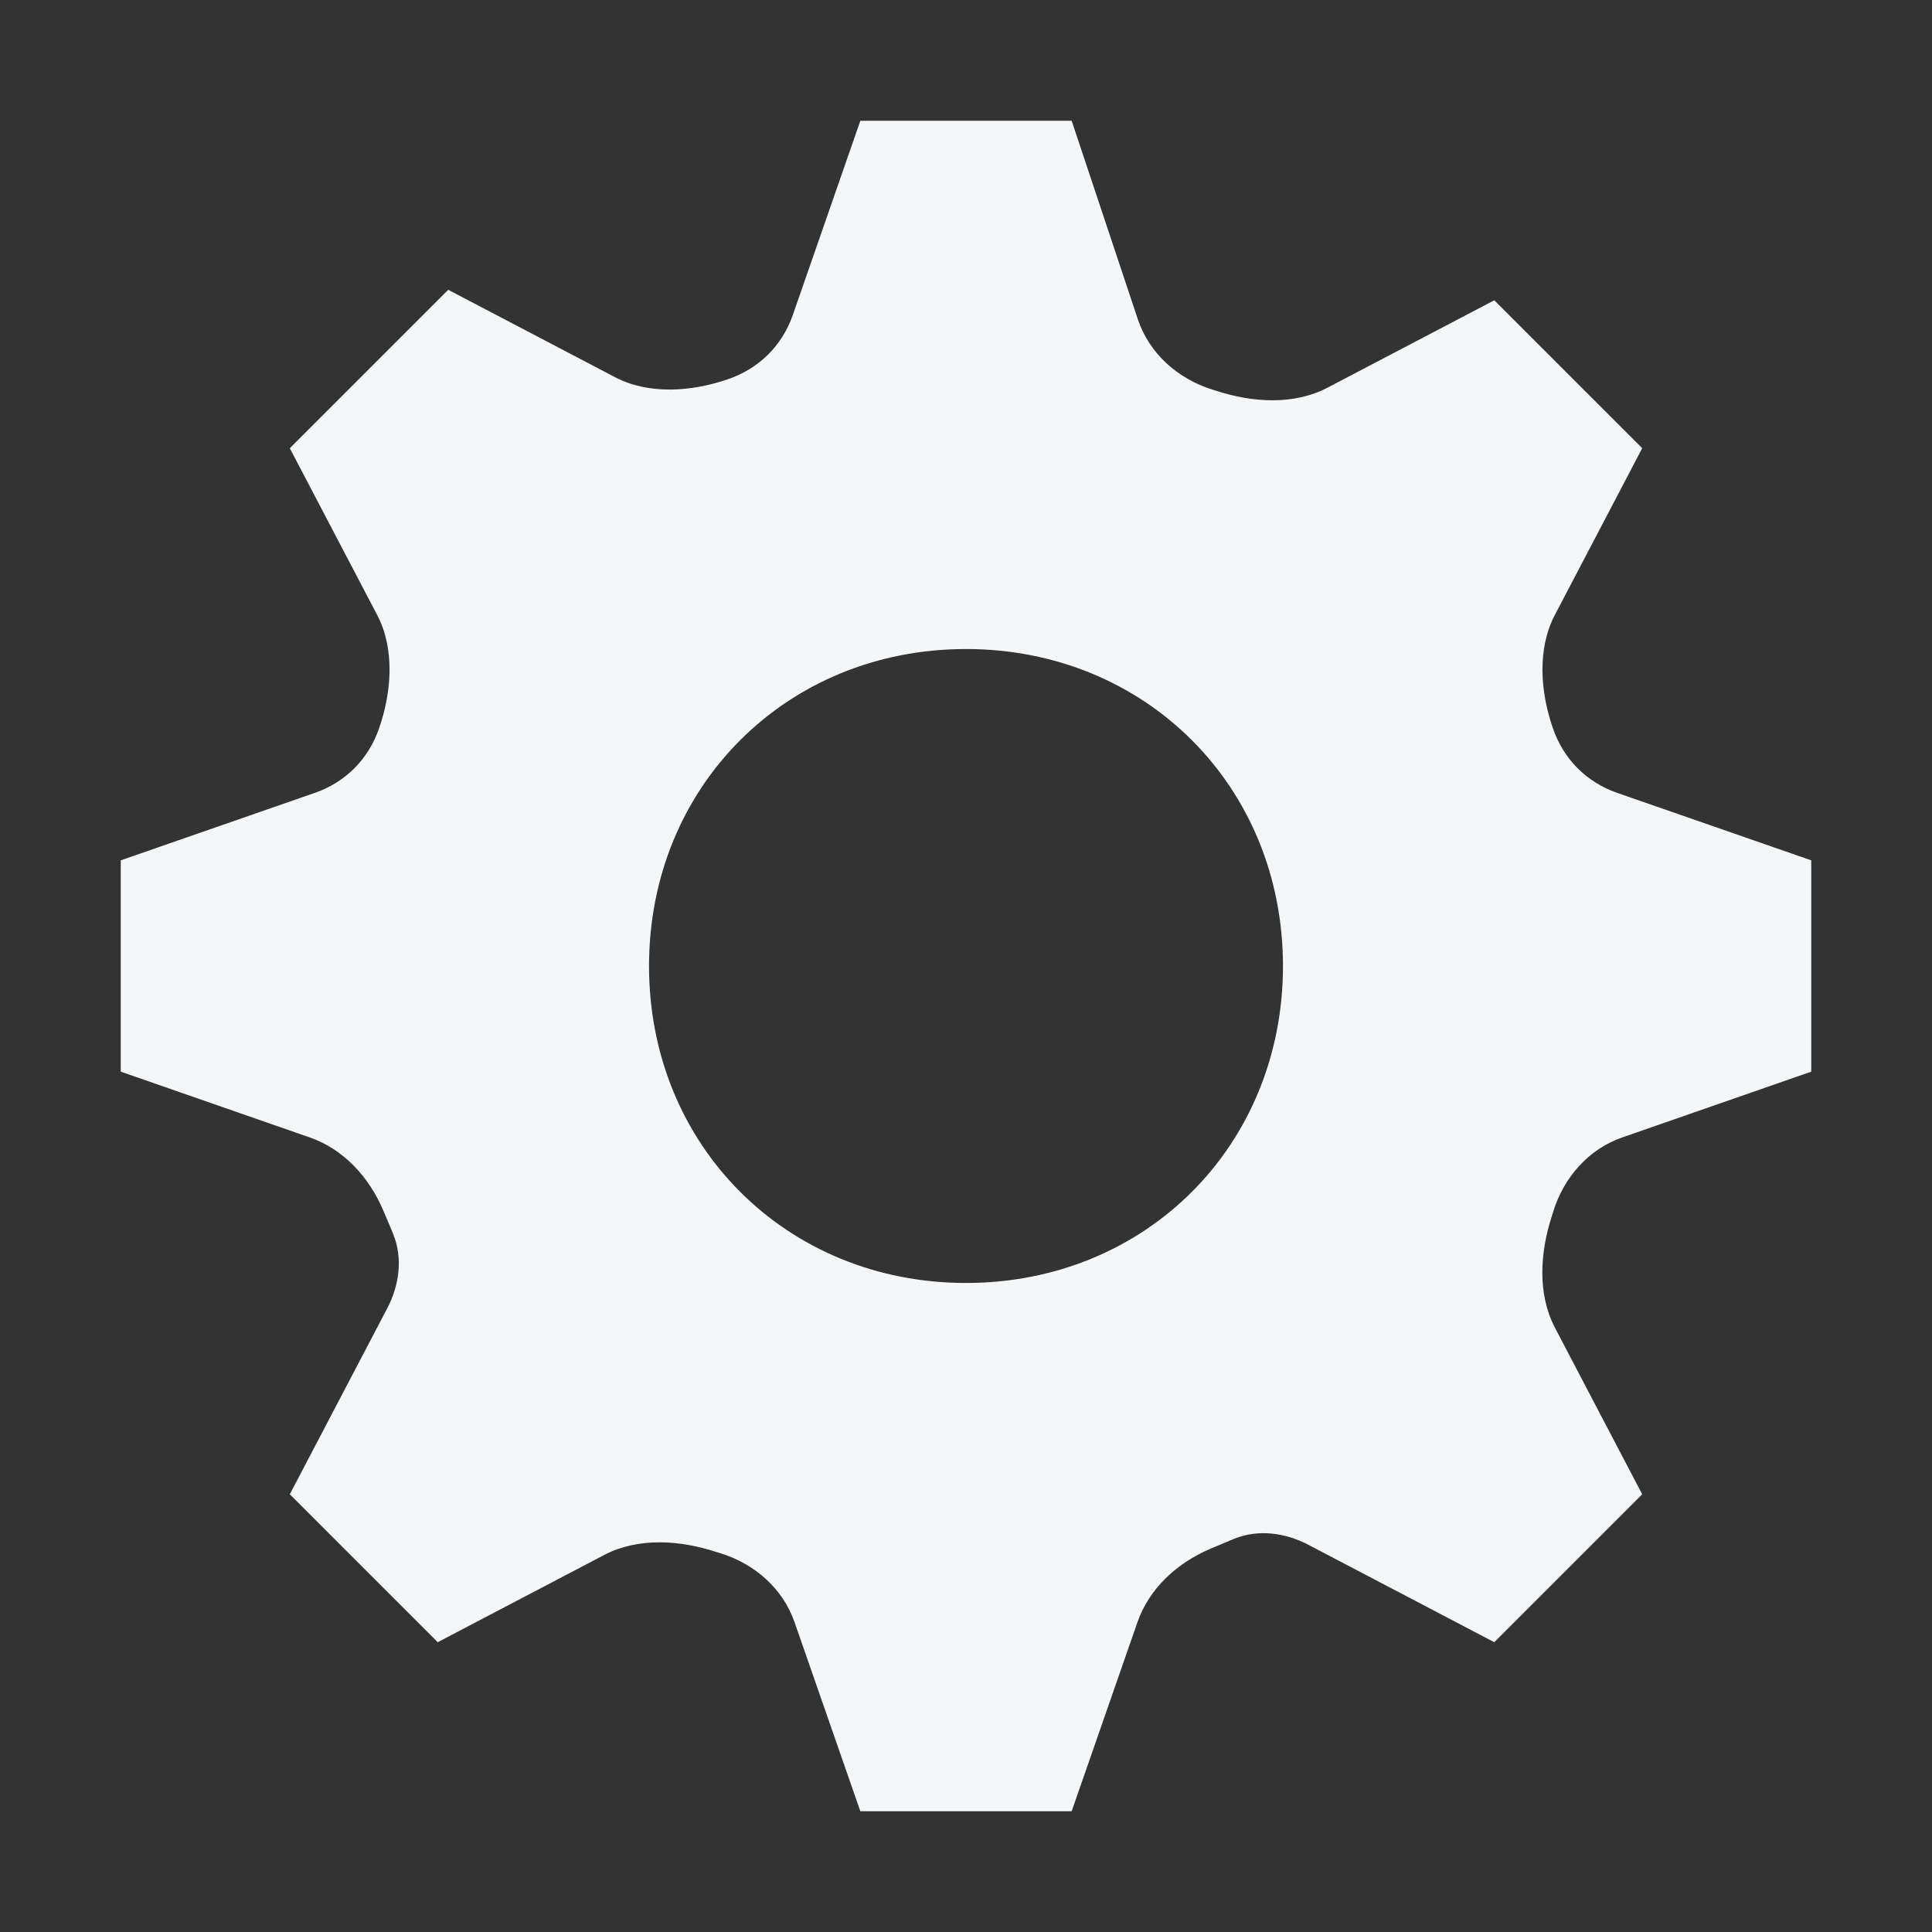 <svg width="16" height="16" viewBox="0 0 16 16" fill="none" xmlns="http://www.w3.org/2000/svg">
<rect x="0" y="0" width="16" height="16" fill="#333333" stroke="none"/>
<path d="M12.86 6.03C12.756 5.729 12.729 5.374 12.877 5.092L13.6 3.712L12.375 2.487L10.997 3.209C10.714 3.358 10.371 3.334 10.067 3.235C10.058 3.232 10.048 3.229 10.039 3.226C9.753 3.136 9.518 2.928 9.423 2.644L8.875 1H7.125L6.566 2.608C6.477 2.863 6.286 3.052 6.03 3.14C5.729 3.244 5.374 3.271 5.092 3.123L3.712 2.4L2.4 3.712L3.123 5.092C3.271 5.374 3.244 5.729 3.14 6.03C3.052 6.286 2.863 6.477 2.608 6.566L1 7.125V8.875L2.566 9.42C2.845 9.517 3.056 9.748 3.172 10.02C3.201 10.087 3.23 10.154 3.257 10.222C3.337 10.421 3.307 10.643 3.208 10.833L2.4 12.375L3.625 13.6L5.003 12.878C5.286 12.73 5.629 12.754 5.933 12.853C5.945 12.856 5.957 12.86 5.969 12.864C6.25 12.952 6.483 13.155 6.58 13.434L7.125 15H8.875L9.42 13.434C9.517 13.155 9.748 12.944 10.02 12.828C10.087 12.8 10.154 12.771 10.222 12.743C10.421 12.663 10.643 12.693 10.833 12.792L12.375 13.6L13.6 12.375L12.878 10.997C12.73 10.714 12.754 10.371 12.853 10.067C12.856 10.055 12.86 10.043 12.864 10.031C12.952 9.75 13.155 9.517 13.434 9.42L15 8.875V7.125L13.392 6.566C13.137 6.477 12.948 6.286 12.86 6.03ZM8 10.625C6.513 10.625 5.375 9.488 5.375 8C5.375 6.513 6.513 5.375 8 5.375C9.488 5.375 10.625 6.513 10.625 8C10.625 9.488 9.488 10.625 8 10.625Z" fill="#F4F6F8"/>
</svg>
